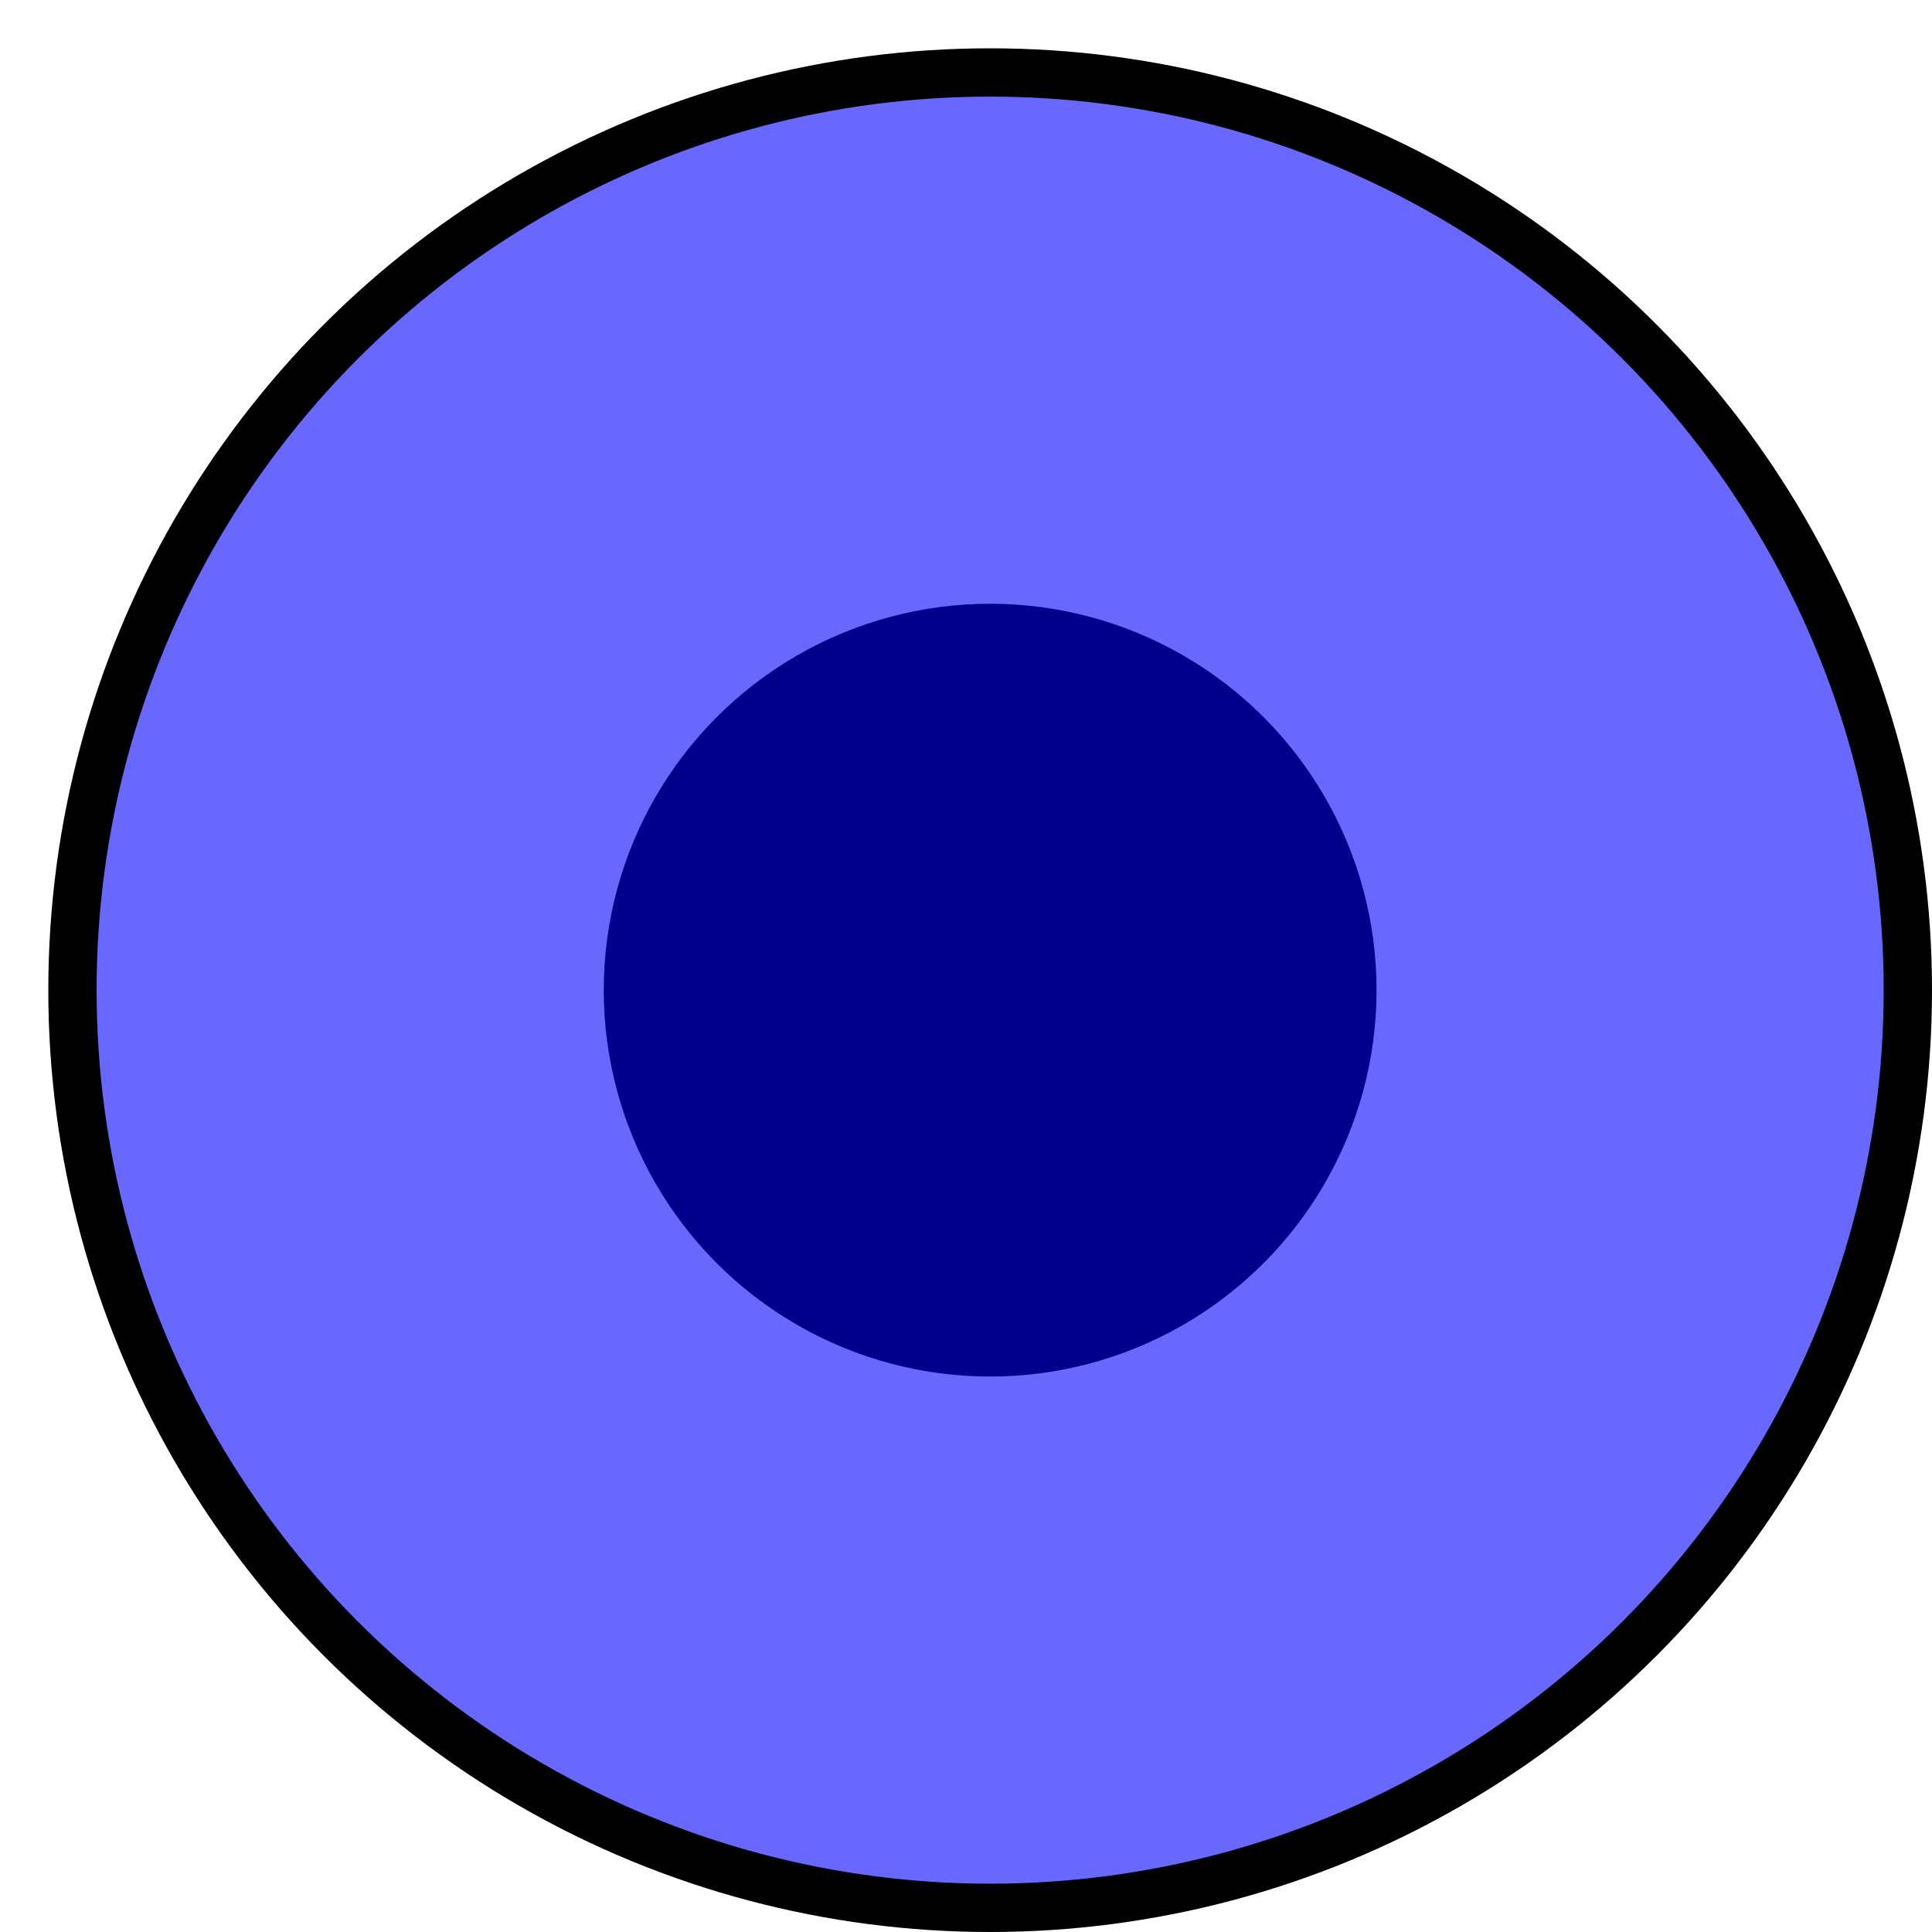 <?xml version="1.0" standalone="no"?>
<!DOCTYPE svg PUBLIC "-//W3C//DTD SVG 1.1//EN" "http://www.w3.org/Graphics/SVG/1.1/DTD/svg11.dtd">
<svg width="40" height="40" version="1.1" xmlns="http://www.w3.org/2000/svg">
	<circle cx="20.5" cy="20.5" r="19" stroke-width="1" stroke="black" fill="#6868FF" />
	<circle cx="20.5" cy="20.5" r="8" fill="darkblue" />
</svg>
